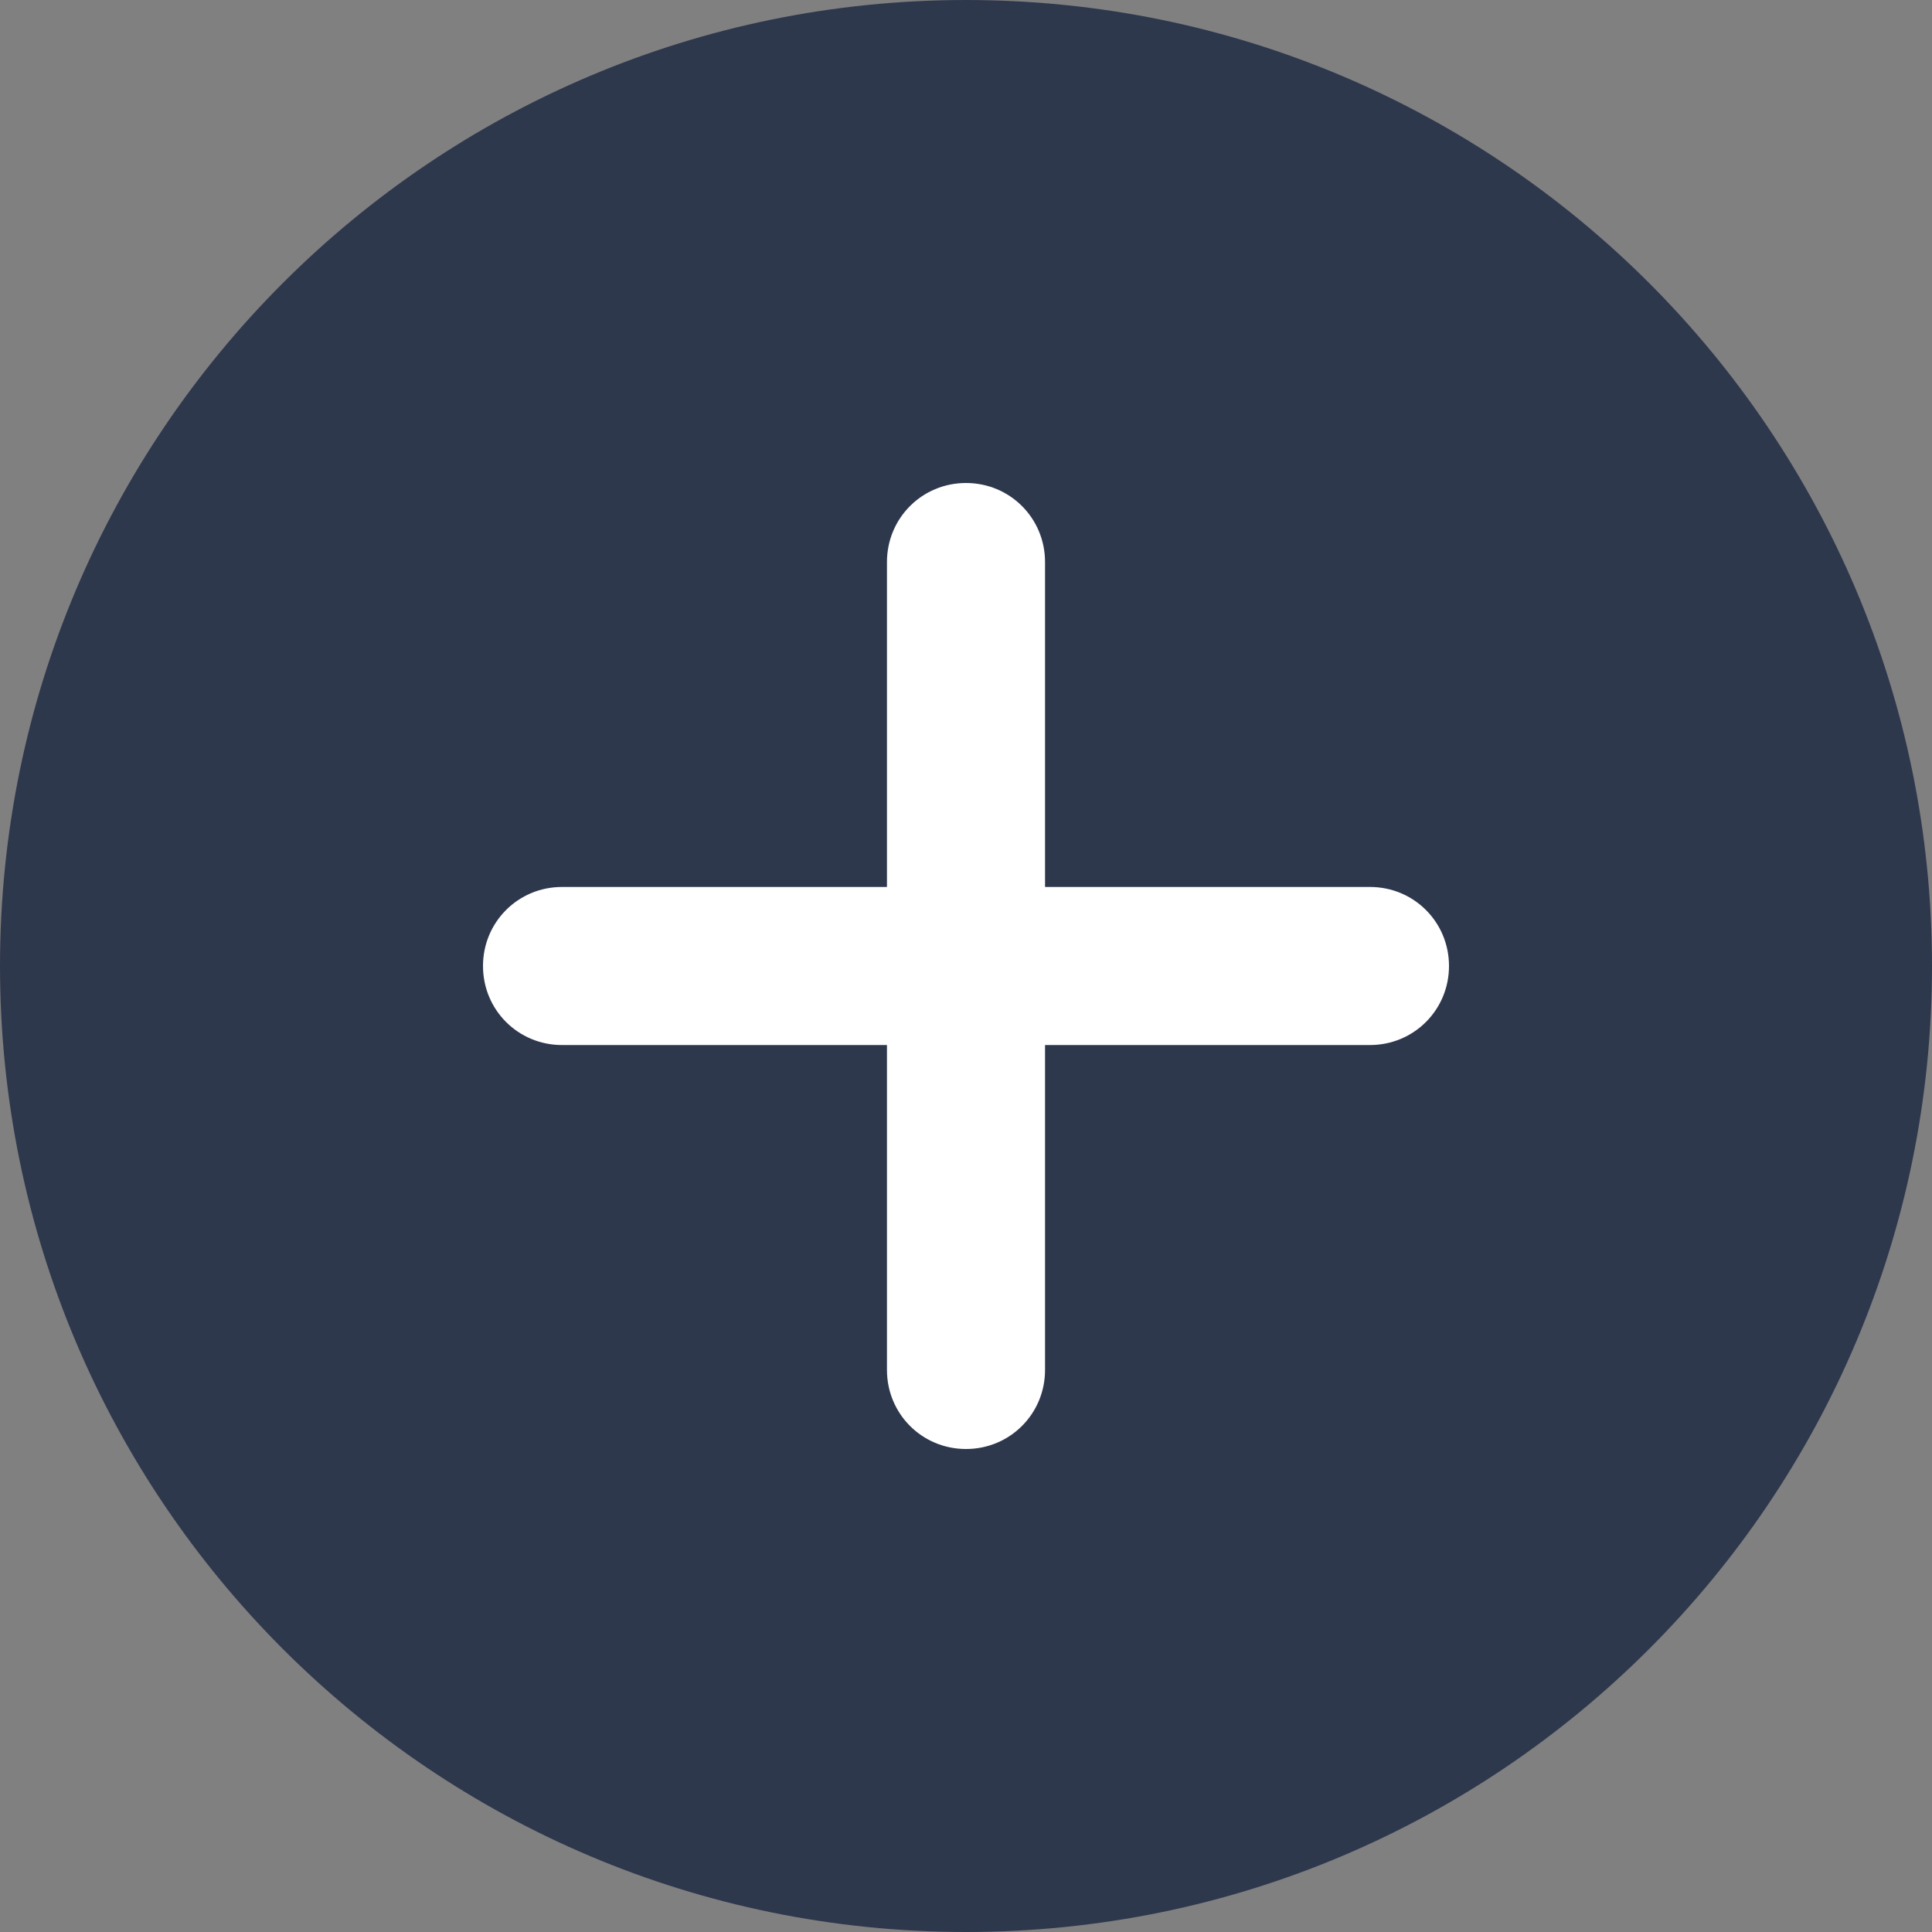 <svg width="22" height="22" viewBox="0 0 22 22" fill="none" xmlns="http://www.w3.org/2000/svg">
<rect x="0" y="0" width="22" height="22" fill="#808080" stroke="none"/>
<path d="M11 22C17.075 22 22 17.075 22 11C22 4.925 17.075 0 11 0C4.925 0 0 4.925 0 11C0 17.075 4.925 22 11 22Z" fill="#2E384D"/>
<path d="M15.6 10.1H11.9V6.4C11.9 5.9 11.5 5.5 11 5.5C10.5 5.5 10.1 5.9 10.1 6.4V10.1H6.4C5.9 10.1 5.5 10.5 5.5 11C5.5 11.5 5.9 11.9 6.4 11.9H10.1V15.6C10.1 16.1 10.5 16.5 11 16.5C11.5 16.5 11.9 16.1 11.9 15.6V11.9H15.6C16.1 11.9 16.5 11.5 16.5 11C16.5 10.5 16.1 10.1 15.6 10.1Z" fill="white"/>
</svg>
